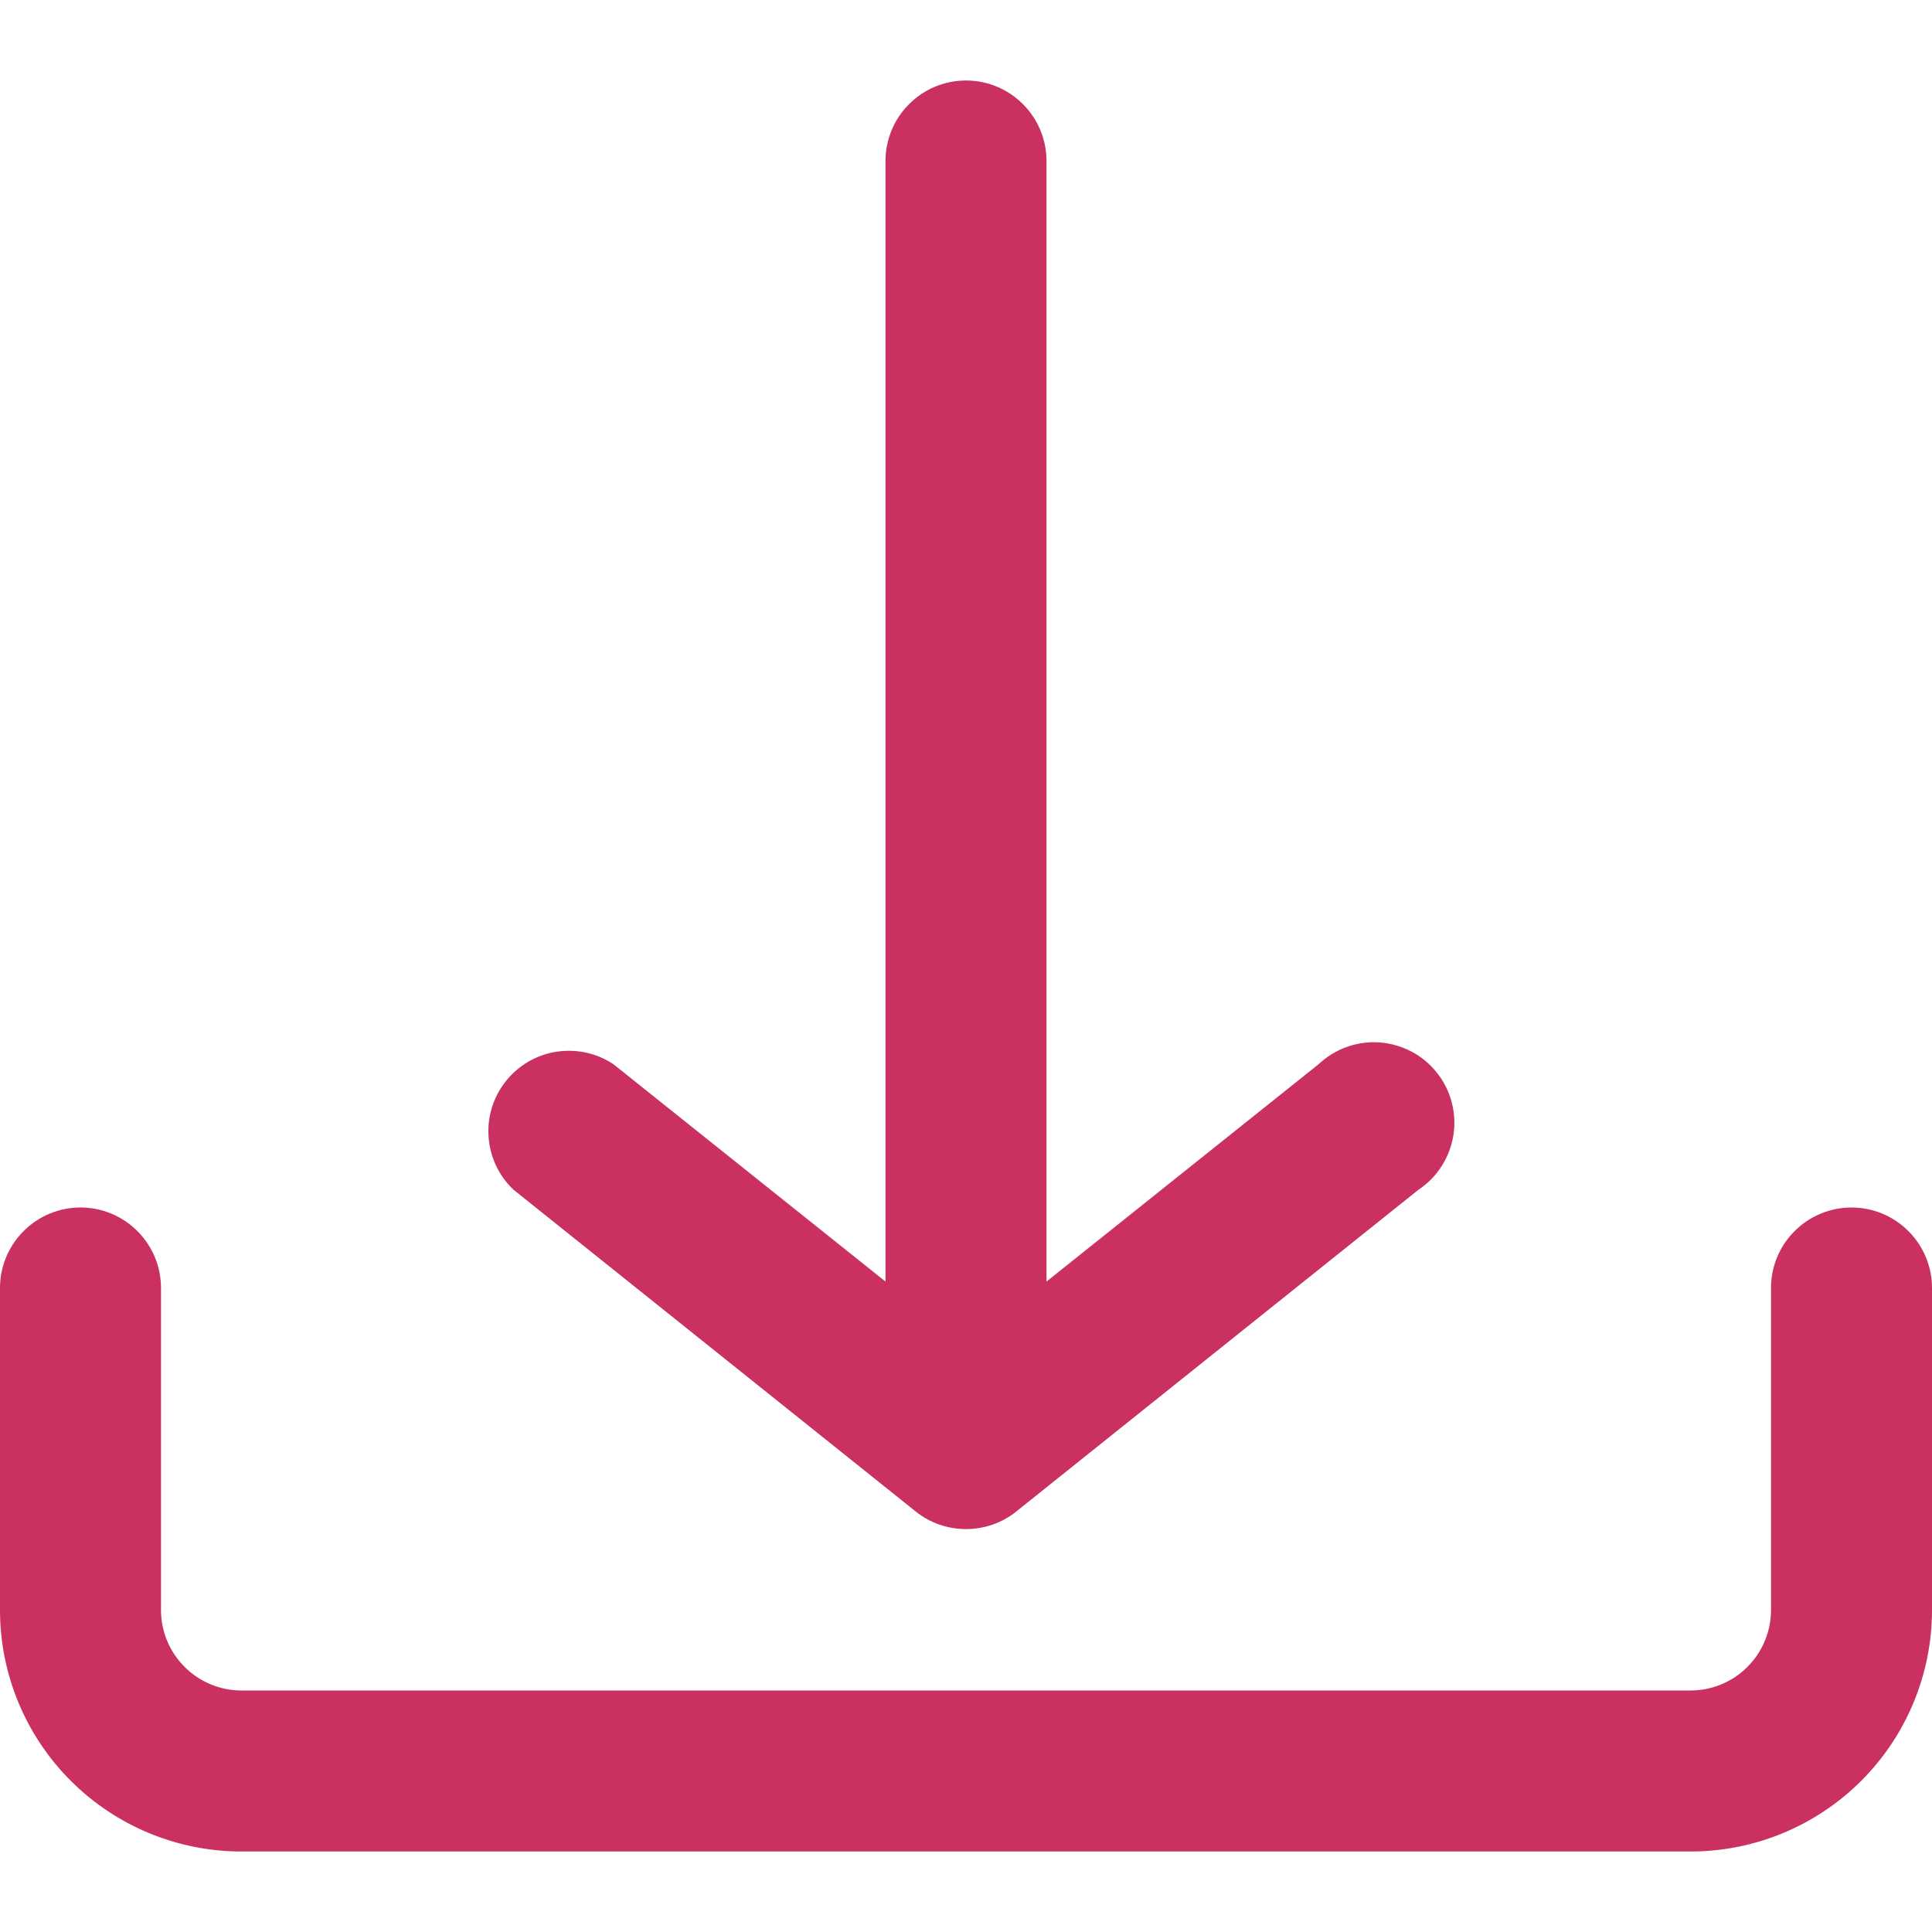 <svg width="18" height="18" viewBox="0 0 18 18" fill="none" xmlns="http://www.w3.org/2000/svg">
<path d="M18 15V12C18 11.801 17.921 11.61 17.78 11.47C17.64 11.329 17.449 11.25 17.25 11.25C17.051 11.25 16.86 11.329 16.72 11.47C16.579 11.61 16.5 11.801 16.5 12V15C16.5 15.199 16.421 15.39 16.28 15.53C16.14 15.671 15.949 15.75 15.75 15.75H2.25C2.051 15.75 1.86 15.671 1.72 15.53C1.579 15.39 1.5 15.199 1.5 15V12C1.5 11.801 1.421 11.61 1.28 11.47C1.14 11.329 0.949 11.25 0.75 11.25C0.551 11.25 0.36 11.329 0.22 11.47C0.079 11.61 0 11.801 0 12V15C0 15.597 0.237 16.169 0.659 16.591C1.081 17.013 1.653 17.25 2.25 17.25H15.75C16.347 17.25 16.919 17.013 17.341 16.591C17.763 16.169 18 15.597 18 15ZM13.215 11.085L9.465 14.085C9.333 14.19 9.169 14.246 9 14.246C8.831 14.246 8.667 14.19 8.535 14.085L4.785 11.085C4.648 10.956 4.565 10.78 4.552 10.593C4.538 10.406 4.596 10.22 4.713 10.073C4.83 9.926 4.997 9.828 5.183 9.799C5.369 9.77 5.559 9.811 5.715 9.915L8.25 11.94V1.5C8.25 1.301 8.329 1.11 8.47 0.97C8.61 0.829 8.801 0.75 9 0.75C9.199 0.75 9.39 0.829 9.53 0.97C9.671 1.11 9.75 1.301 9.75 1.5V11.94L12.285 9.915C12.361 9.844 12.45 9.789 12.548 9.754C12.646 9.719 12.75 9.705 12.853 9.712C12.957 9.72 13.058 9.749 13.15 9.797C13.242 9.845 13.322 9.912 13.387 9.994C13.452 10.075 13.499 10.169 13.525 10.269C13.552 10.37 13.557 10.475 13.541 10.577C13.524 10.68 13.487 10.778 13.431 10.865C13.375 10.953 13.302 11.027 13.215 11.085Z" fill="#CA3060"/>
</svg>
